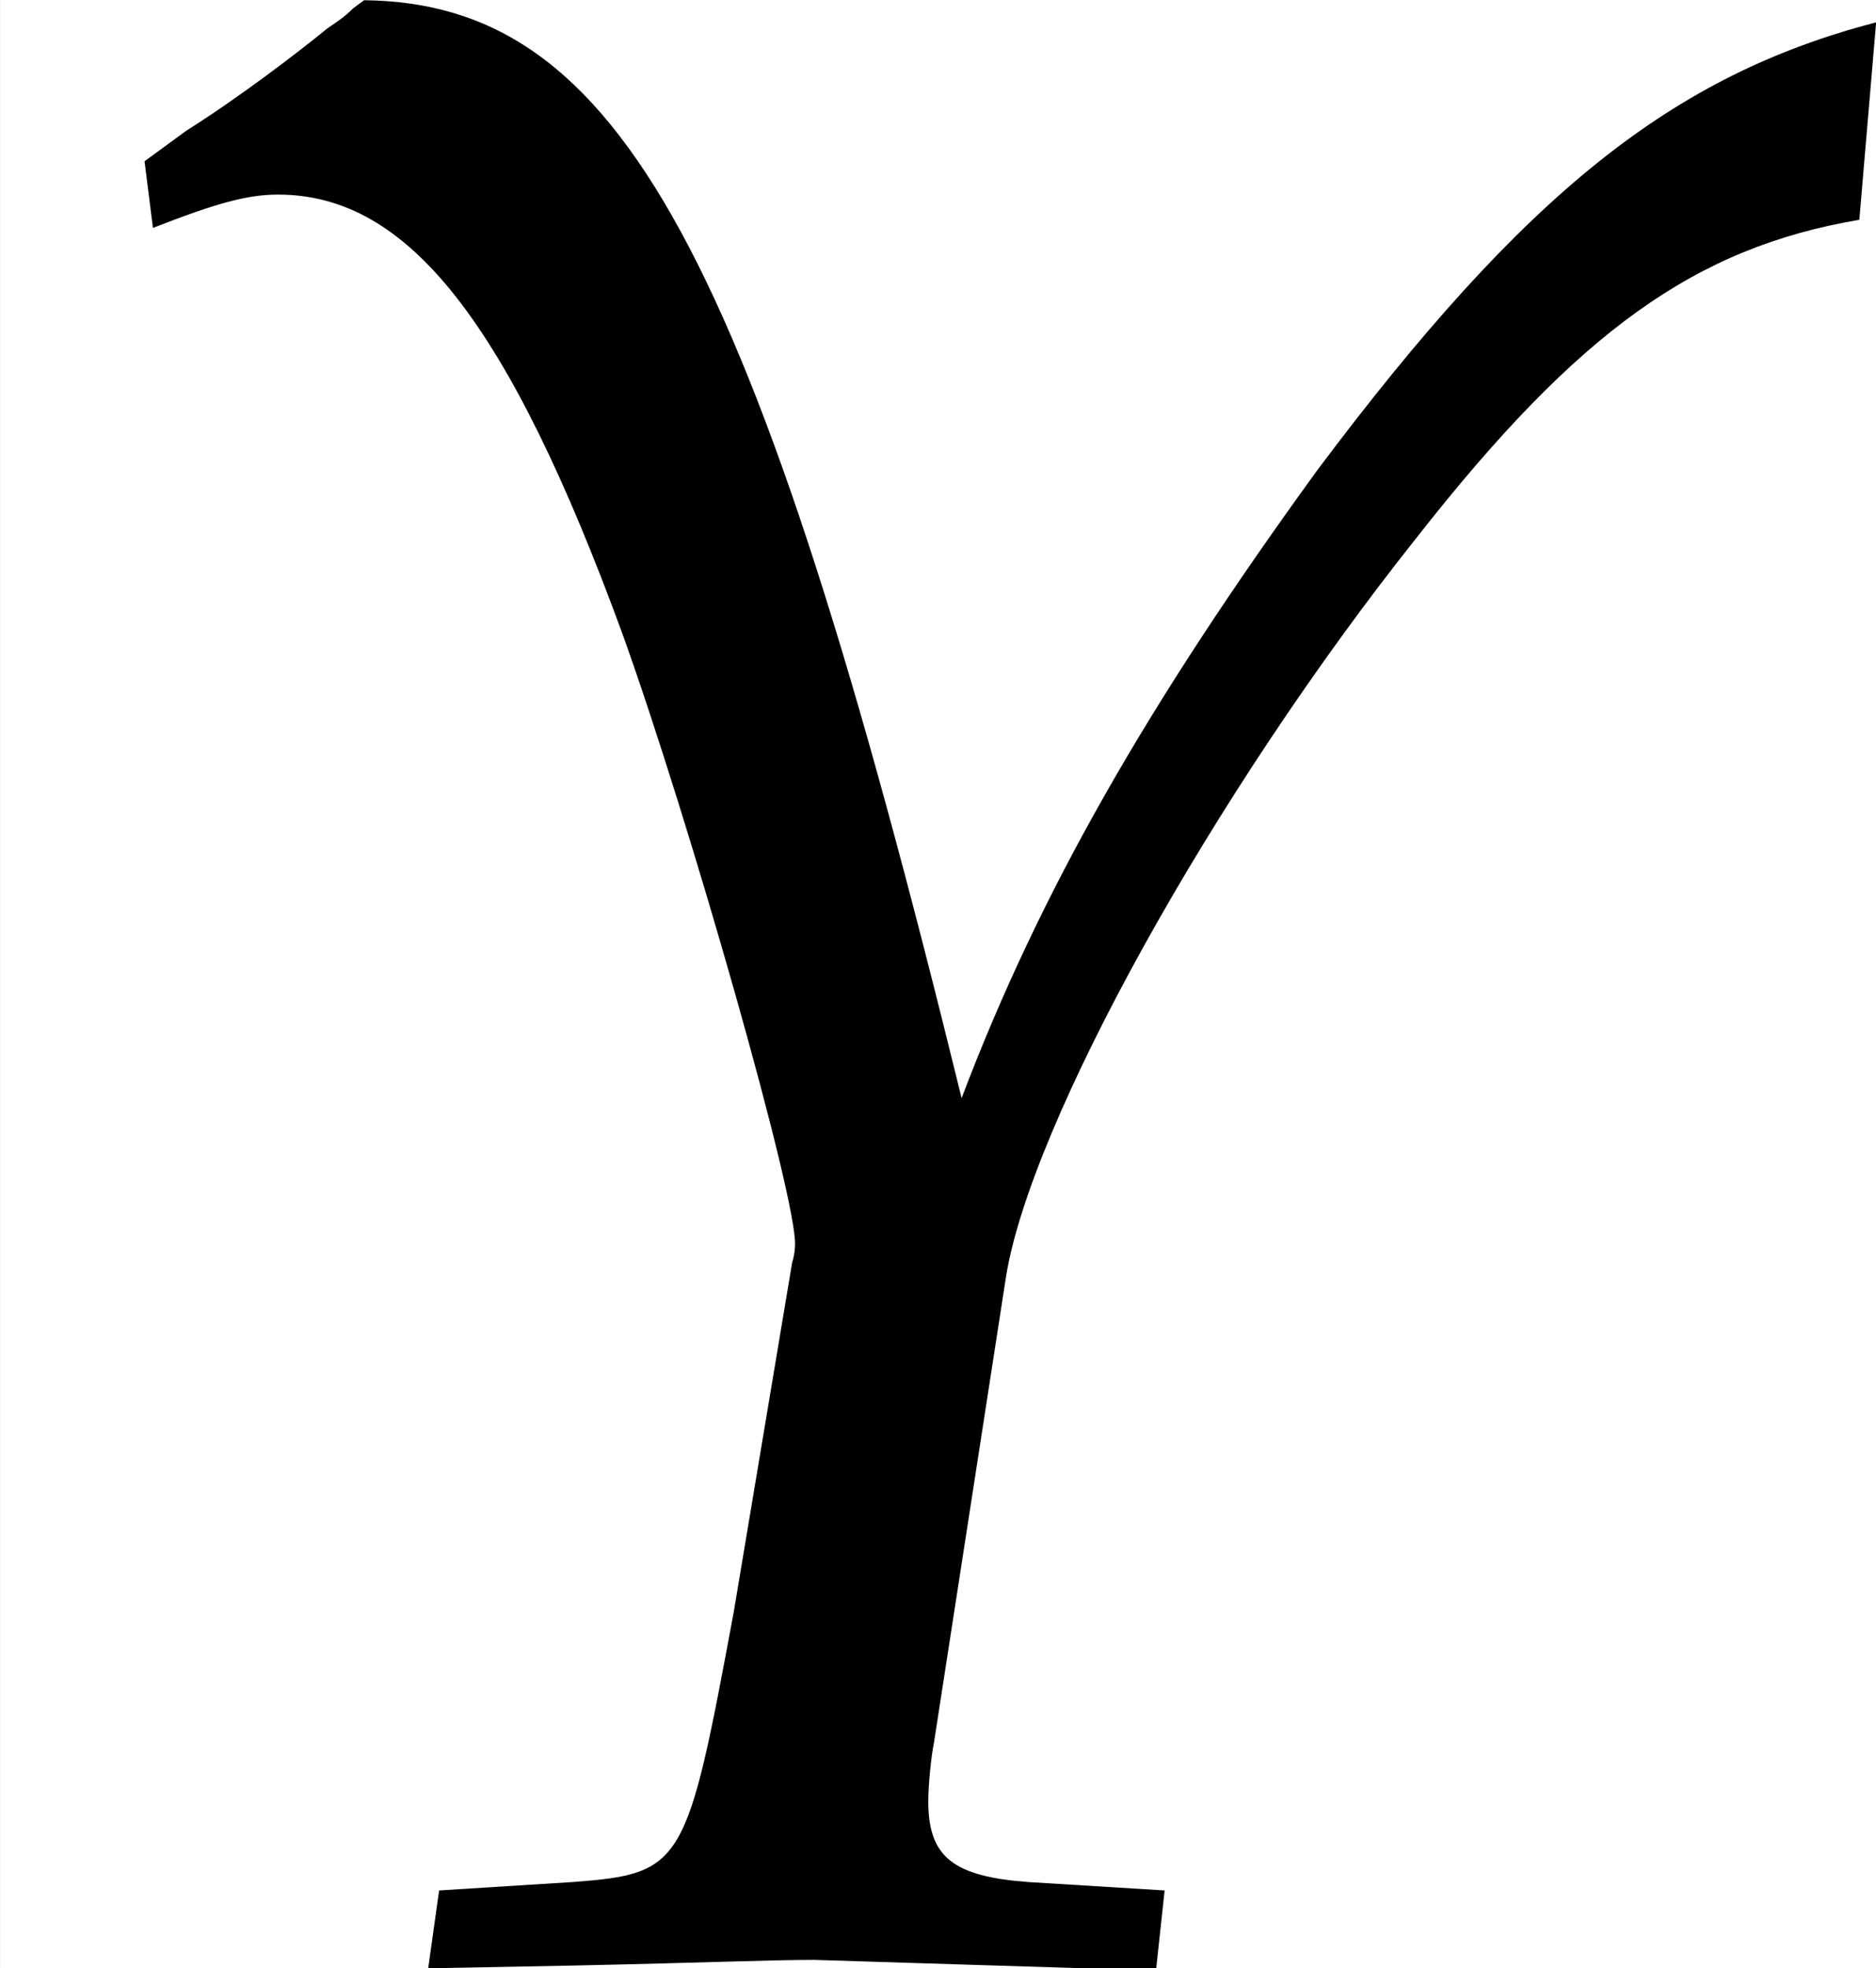 <?xml version='1.0' encoding='UTF-8'?>
<!-- This file was generated by dvisvgm 2.13.3 -->
<svg version='1.1' xmlns='http://www.w3.org/2000/svg' xmlns:xlink='http://www.w3.org/1999/xlink' width='26.196pt' height='27.476pt' viewBox='29.985 11.594 26.196 27.476'>
<rect x="29.985" y="11.594" width="26.196" height="27.476" fill="#808080" stroke="none"/>
<defs>
<path id='g4-89' d='M.516-6.422L.546-6.184C.774-6.273 .883-6.303 .993-6.303C1.459-6.303 1.816-5.846 2.223-4.734C2.462-4.069 2.849-2.71 2.839-2.551C2.839-2.551 2.839-2.521 2.829-2.491L2.62-1.241C2.452-.337 2.442-.308 2.045-.278L1.568-.248L1.529 .03L2.055 .02C2.521 .01 2.749 0 2.908 0L3.871 .03H4.129L4.159-.248L3.672-.278C3.404-.298 3.315-.367 3.315-.566C3.315-.625 3.325-.725 3.335-.774L3.593-2.442C3.682-2.988 4.327-4.159 5.062-5.082C5.638-5.816 6.055-6.114 6.64-6.213L6.7-6.918C5.975-6.729 5.449-6.313 4.705-5.32C4.099-4.486 3.712-3.811 3.434-3.077C2.69-6.114 2.213-6.987 1.3-6.997L1.261-6.968C1.231-6.938 1.201-6.918 1.171-6.898C1.062-6.809 .854-6.65 .665-6.531L.516-6.422Z'/>
</defs>
<g id='page1' transform='matrix(3.91 0 0 3.91 0 0)'>
<rect x='7.669' y='2.965' width='6.7' height='7.027' fill='#fff'/>
<use x='7.669' y='9.963' xlink:href='#g4-89'/>
</g>
</svg>